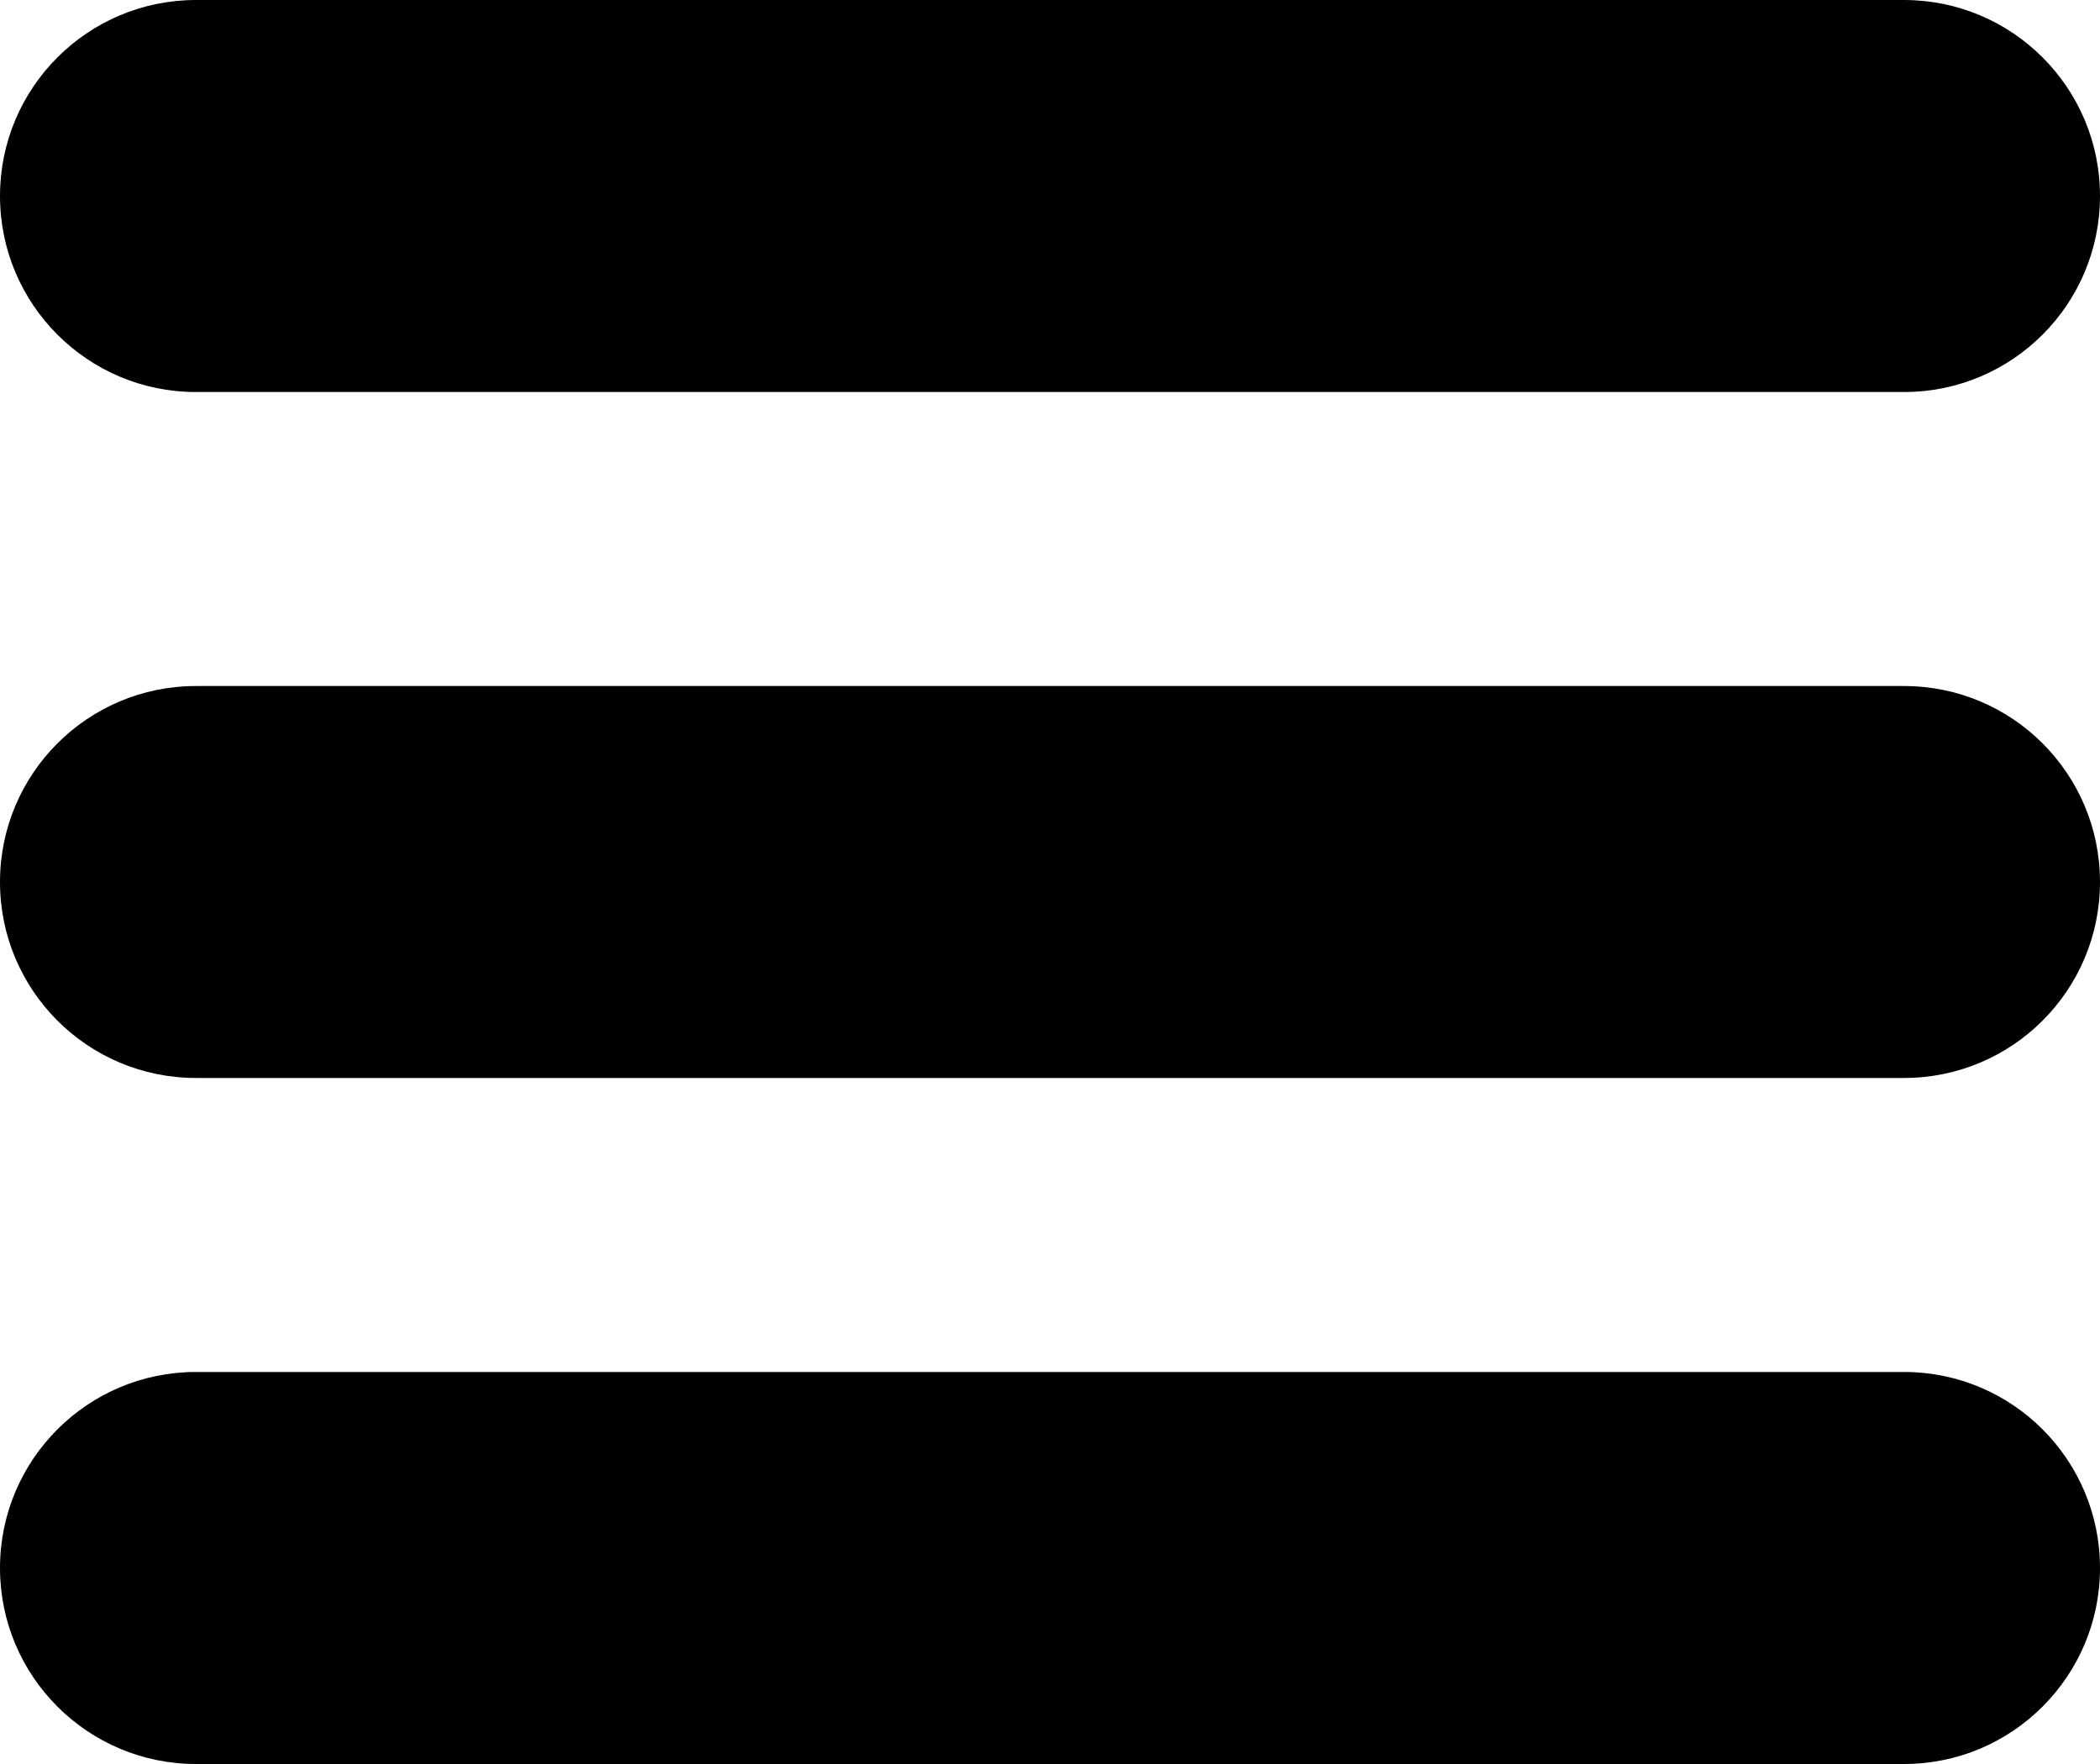 <svg width="25" height="21" viewBox="0 0 25 21" fill="none" xmlns="http://www.w3.org/2000/svg">
<path d="M22.667 16.333C23.956 16.333 25 17.378 25 18.667C25 19.955 23.955 21 22.667 21H2.333C1.045 21 0 19.955 0 18.667C0 17.378 1.044 16.333 2.333 16.333H22.667ZM22.667 8.167C23.956 8.167 25 9.211 25 10.5C25 11.789 23.956 12.833 22.667 12.833H2.333C1.044 12.833 0 11.789 0 10.5C1.33995e-05 9.211 1.044 8.167 2.333 8.167H22.667ZM22.667 0C23.955 0 25 1.045 25 2.333C25 3.622 23.956 4.667 22.667 4.667H2.333C1.044 4.667 0 3.622 0 2.333C0 1.045 1.045 0 2.333 0H22.667Z" fill="black"/>
</svg>
